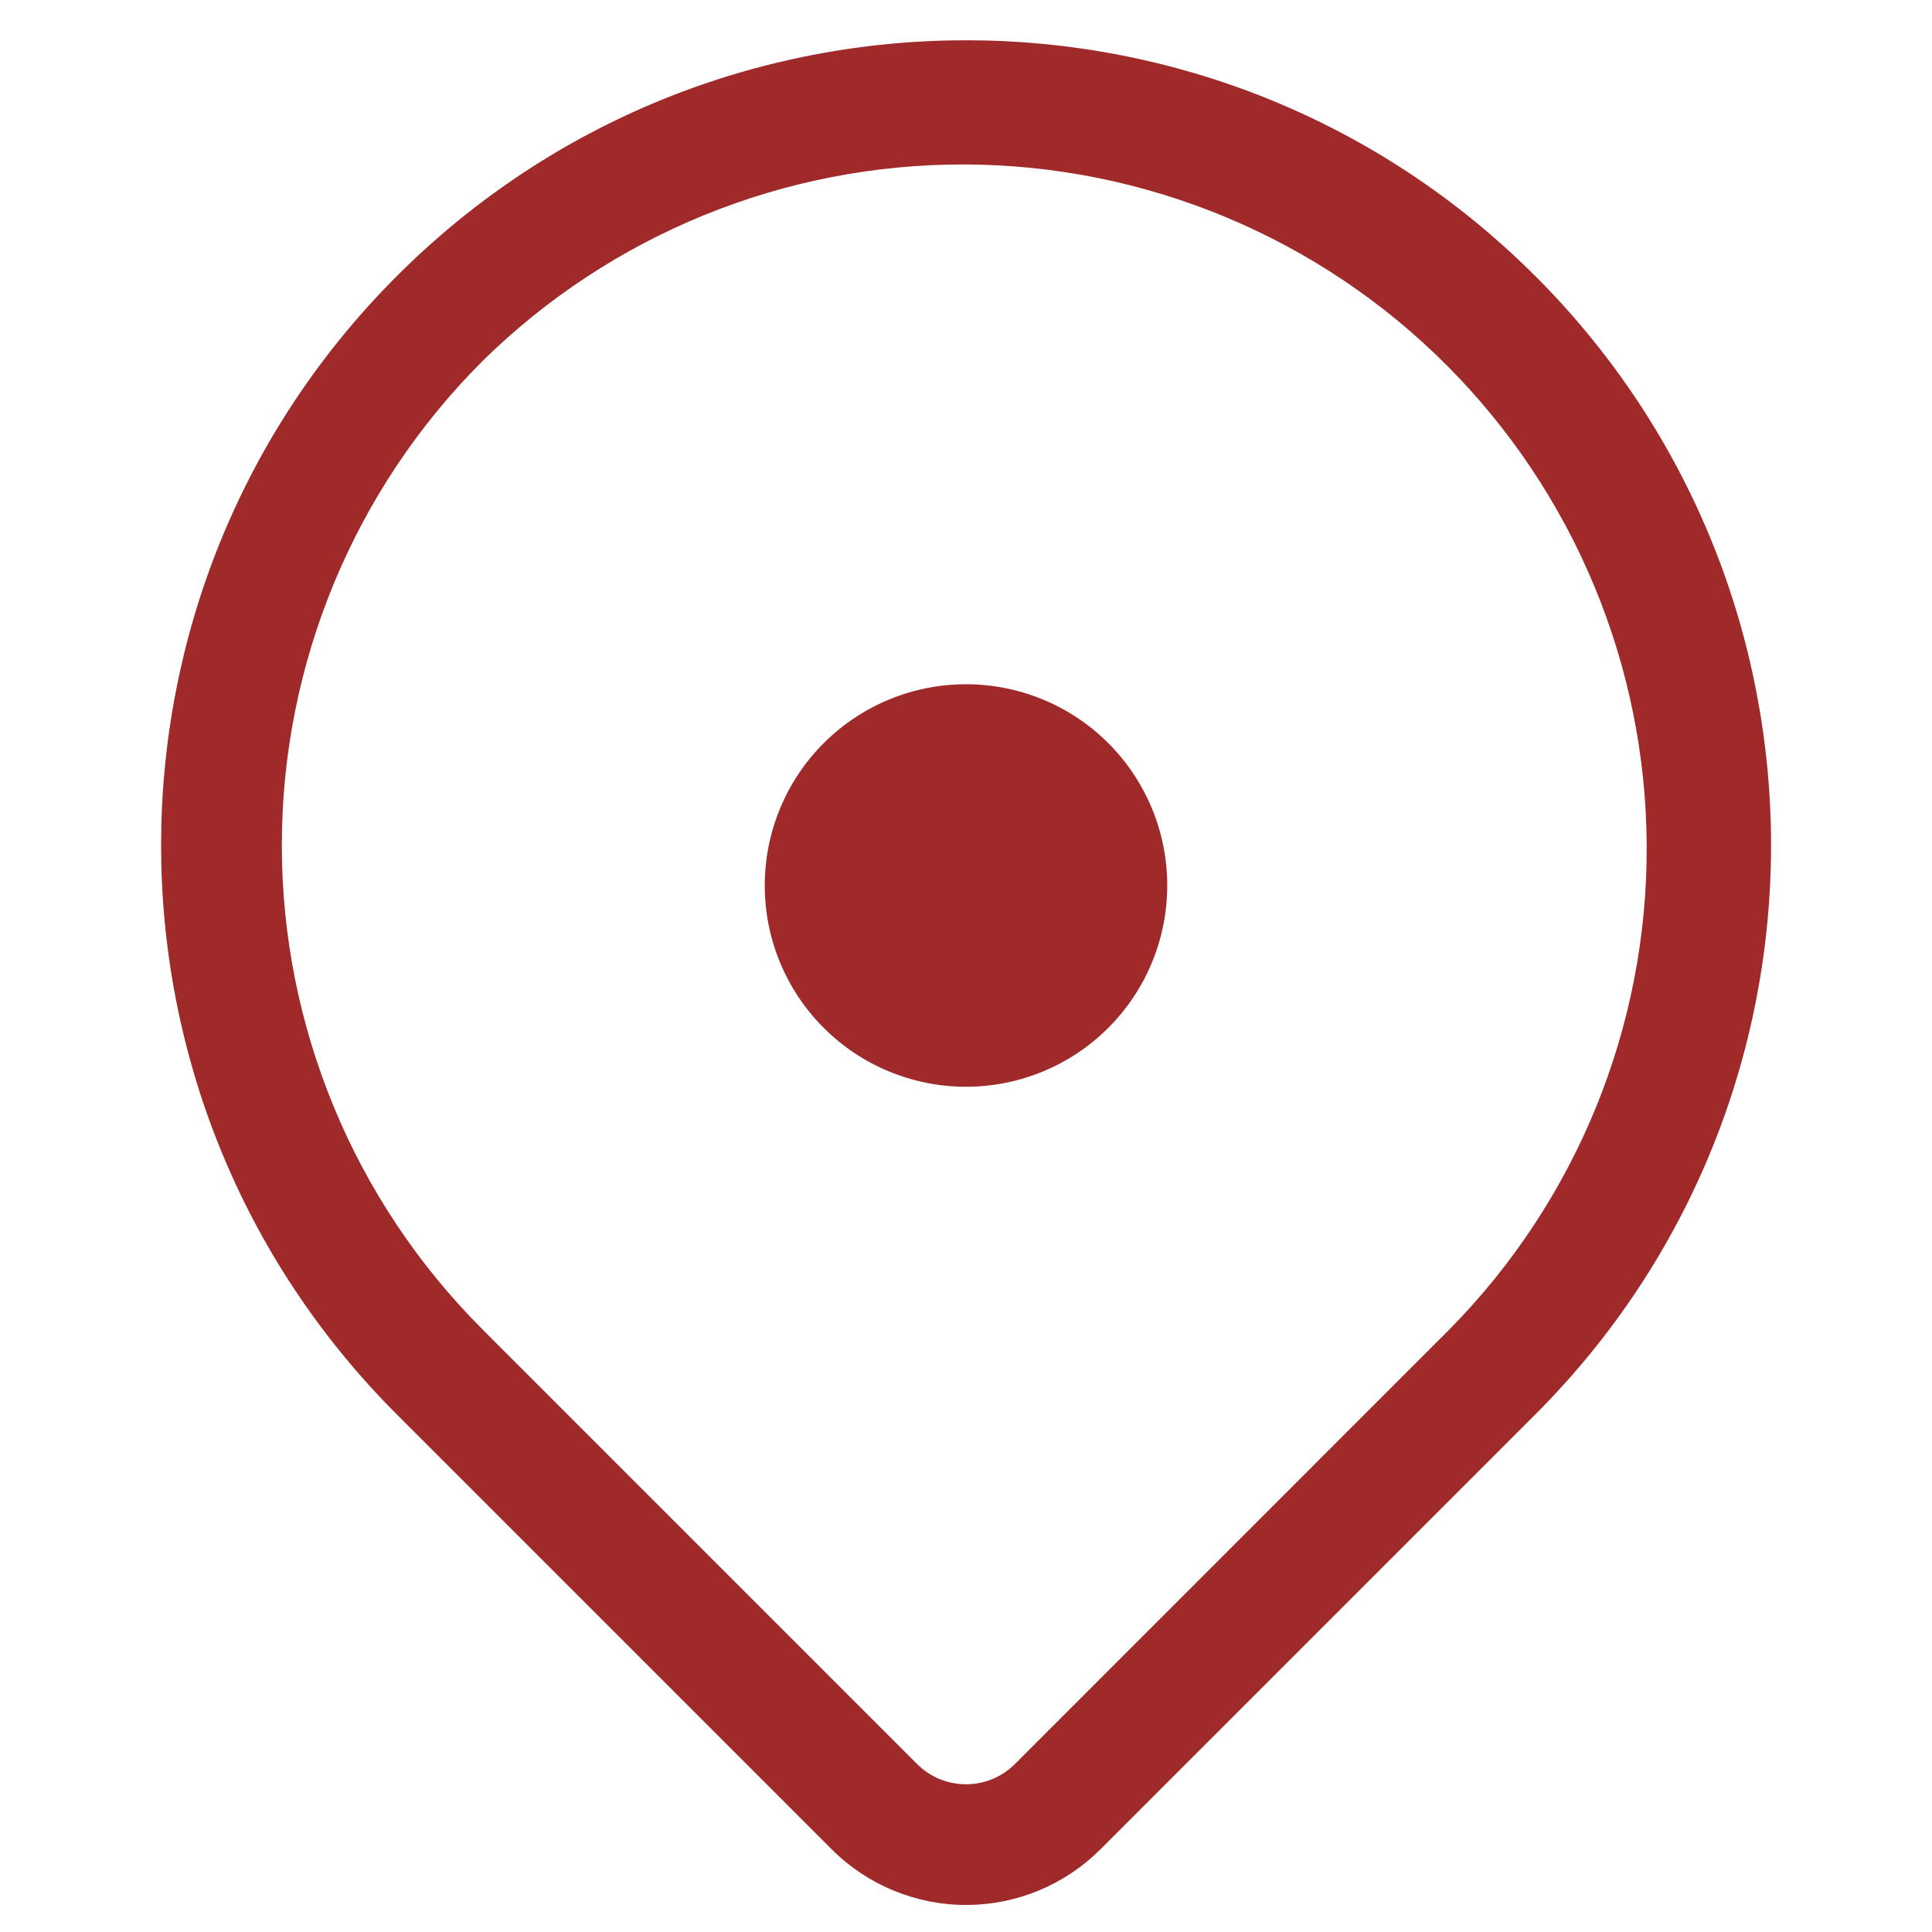 <svg width="24" height="24" viewBox="0 0 24 24" fill="none" xmlns="http://www.w3.org/2000/svg">
<path d="M12 13.5C12.663 13.5 13.299 13.237 13.768 12.768C14.237 12.299 14.5 11.663 14.5 11C14.5 10.337 14.237 9.701 13.768 9.232C13.299 8.763 12.663 8.5 12 8.5C11.337 8.5 10.701 8.763 10.232 9.232C9.763 9.701 9.5 10.337 9.5 11C9.5 11.663 9.763 12.299 10.232 12.768C10.701 13.237 11.337 13.5 12 13.5Z" fill="#A02929"/>
<path d="M19.071 3.429H19.072C22.977 7.334 22.977 13.666 19.072 17.571L13.669 22.974C13.226 23.416 12.627 23.664 12.001 23.664C11.376 23.664 10.775 23.416 10.333 22.974L4.958 17.599L4.93 17.571C1.025 13.666 1.025 7.334 4.93 3.429C8.835 -0.476 15.166 -0.476 19.071 3.429ZM5.99 4.489C4.396 6.083 3.501 8.246 3.501 10.5C3.501 12.754 4.396 14.916 5.99 16.51L6.013 16.534L6.015 16.536L11.393 21.914C11.554 22.075 11.773 22.165 12 22.165C12.227 22.165 12.446 22.075 12.607 21.914L18.01 16.51C19.585 14.912 20.464 12.756 20.456 10.513C20.448 8.269 19.553 6.12 17.967 4.533C16.381 2.946 14.231 2.051 11.988 2.043C9.744 2.035 7.588 2.914 5.99 4.489Z" fill="#A02929"/>
</svg>
